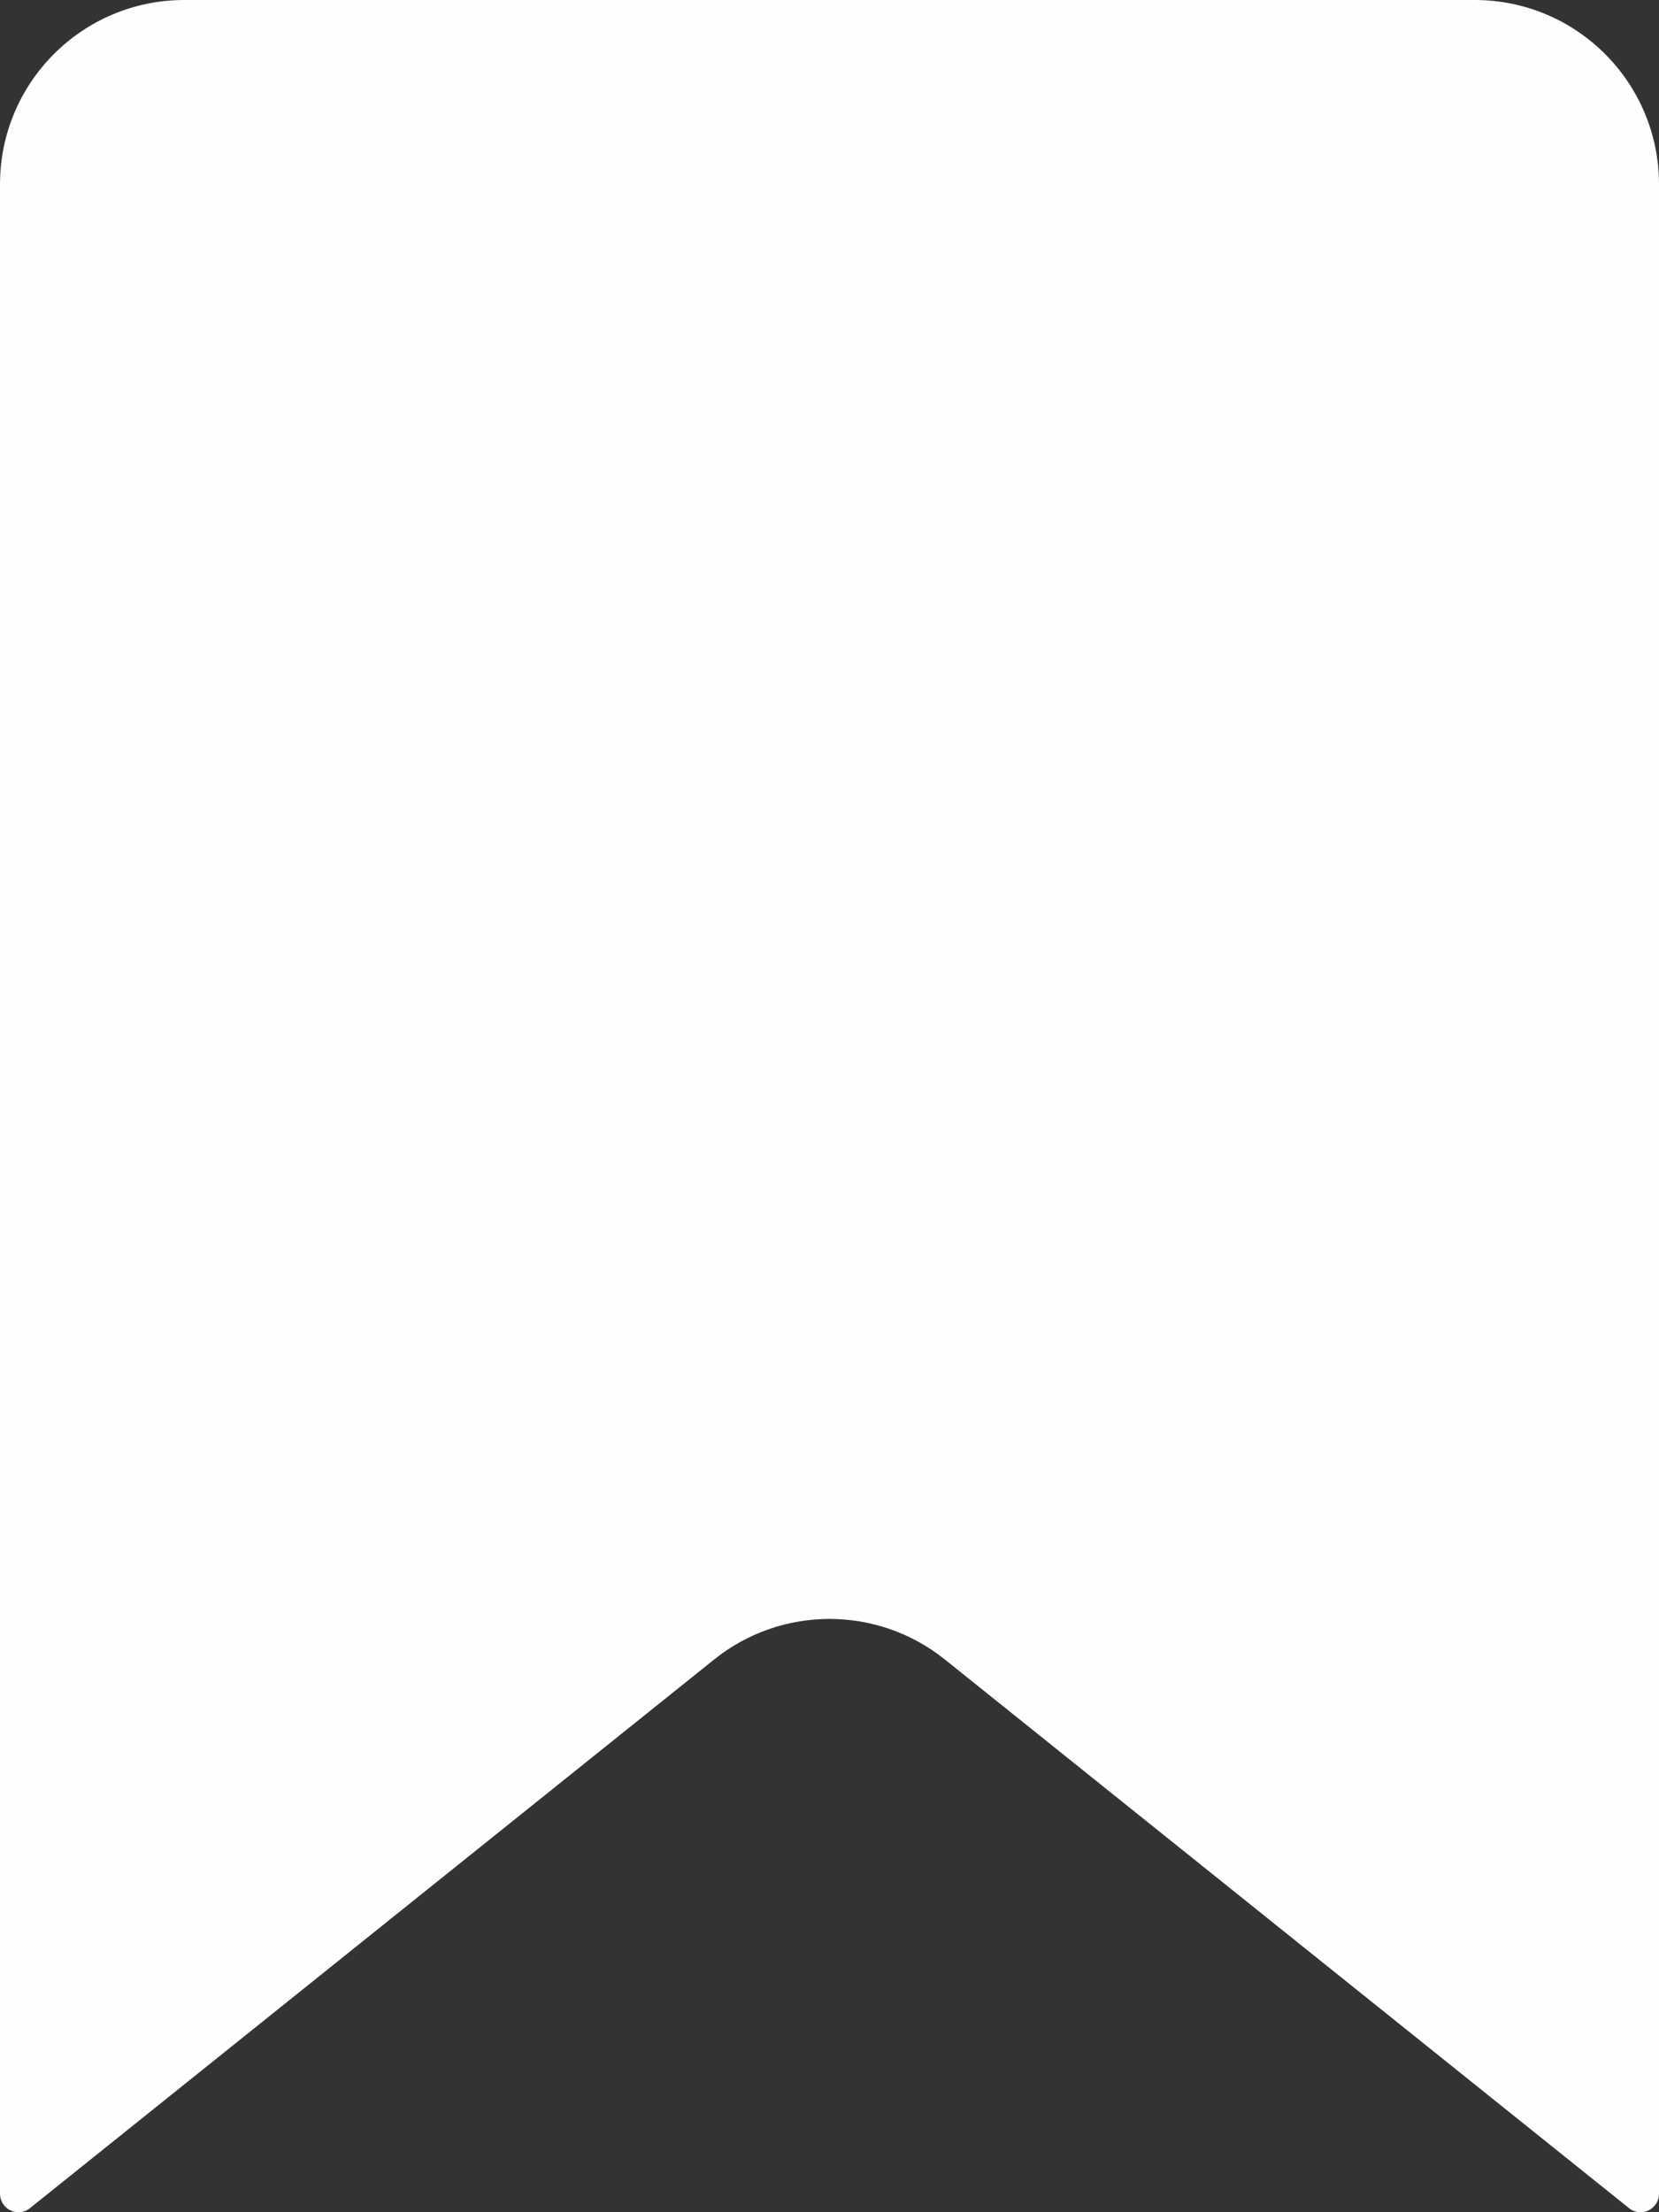 <svg width="18" height="24" viewBox="0 0 18 24" fill="none" xmlns="http://www.w3.org/2000/svg">
<rect x="0" y="0" width="18" height="24" fill="#333333" stroke="none"/>
<path fill-rule="evenodd" clip-rule="evenodd" d="M18 2C18 0.895 17.105 0 16 0H2C0.895 0 0 0.895 0 2V23.8C0 23.91 0.09 24 0.2 24C0.246 24 0.29 23.985 0.325 23.956L7.749 18.003C8.48 17.417 9.52 17.417 10.251 18.003L17.675 23.956C17.71 23.985 17.754 24 17.8 24C17.91 24 18 23.91 18 23.8V2Z" fill="#FEFEFF"/>
</svg>
